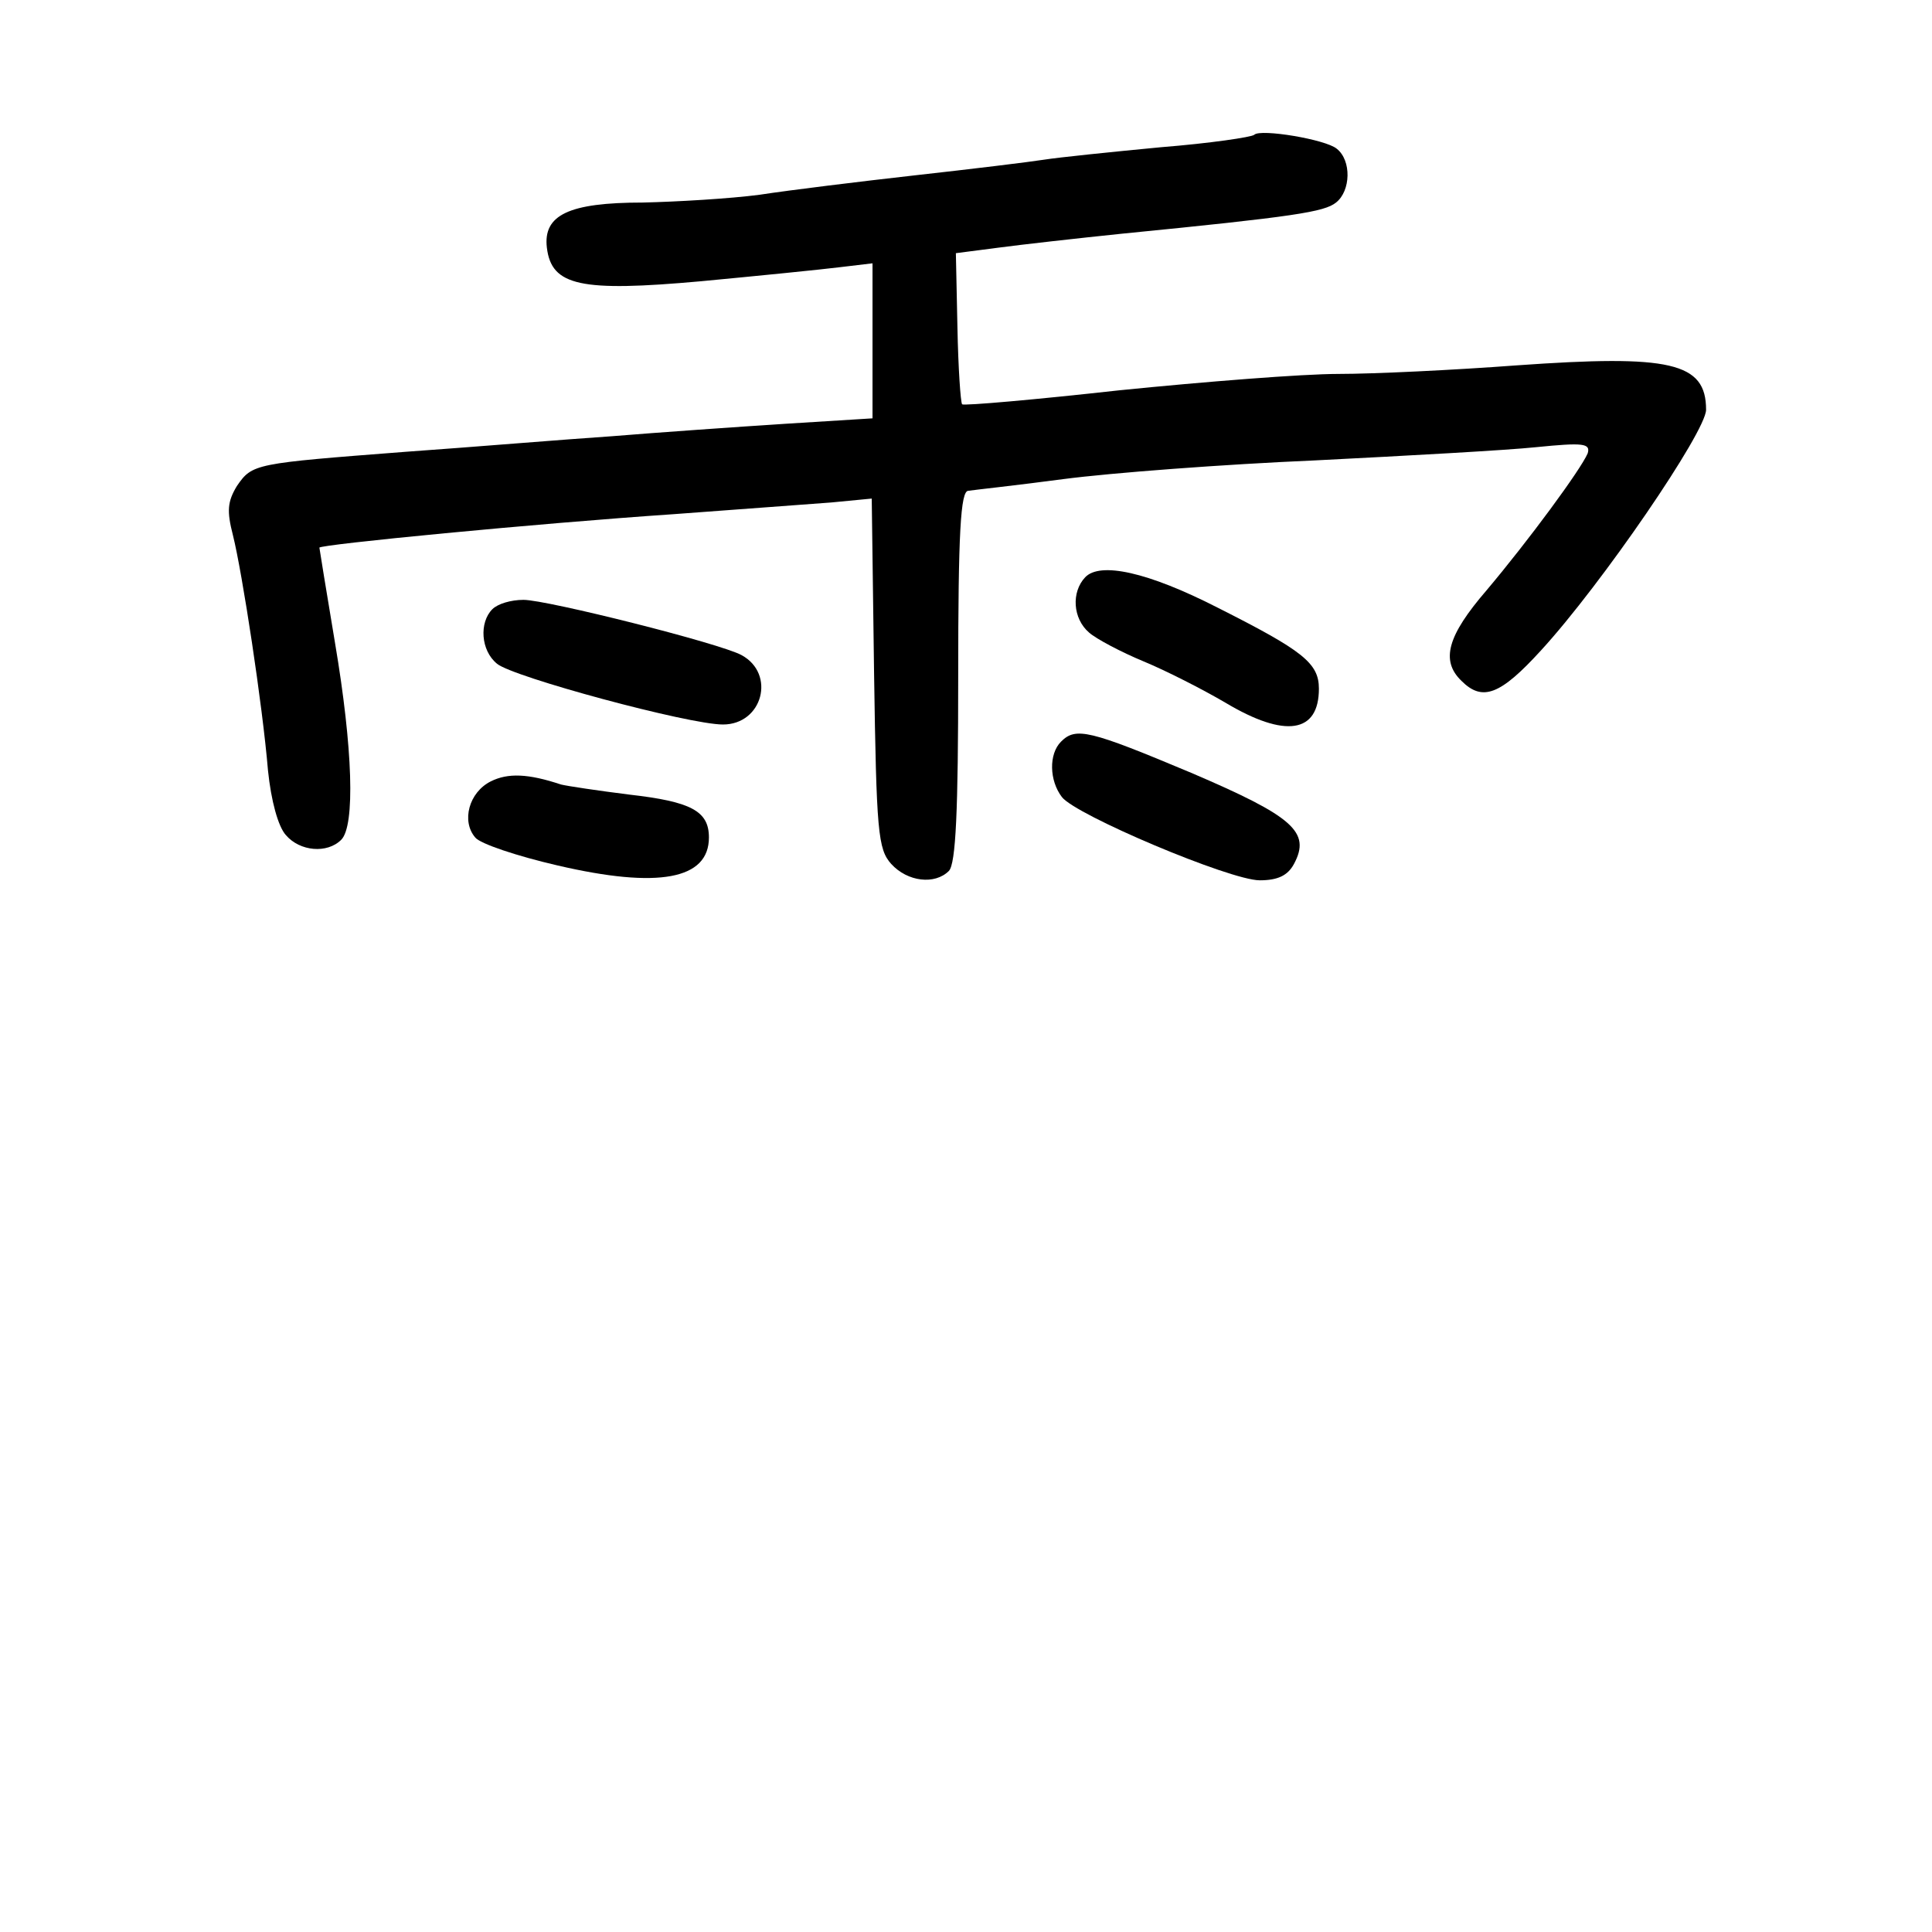 <?xml version="1.0" standalone="no"?>
<!DOCTYPE svg PUBLIC "-//W3C//DTD SVG 20010904//EN"
 "http://www.w3.org/TR/2001/REC-SVG-20010904/DTD/svg10.dtd">
<svg version="1.0" xmlns="http://www.w3.org/2000/svg"
 width="248pt" height="248pt" viewBox="0 0 248 248"
 preserveAspectRatio="xMidYMid meet">
<g transform="translate(0,248) scale(0.1,-0.1)"
fill="#000000" stroke="none">
<path d="M1610 2307 c-3 -3 -57 -11 -120 -16 -63 -6 -131 -13 -150 -16 -19 -3
-93 -12 -165 -20 -71 -8 -161 -19 -200 -25 -38 -5 -106 -9 -150 -10 -95 0
-128 -16 -123 -58 6 -49 43 -57 198 -43 74 7 154 15 178 18 l42 5 0 -99 0
-100 -112 -7 c-62 -4 -162 -11 -223 -16 -60 -4 -180 -14 -265 -20 -194 -15
-196 -15 -216 -44 -12 -20 -13 -32 -5 -63 12 -48 38 -218 45 -302 4 -39 13
-72 23 -83 18 -21 53 -24 71 -6 18 18 15 117 -8 253 -11 66 -20 121 -20 122 0
4 278 31 455 43 83 6 173 13 202 15 l52 5 3 -224 c3 -204 5 -226 22 -245 21
-23 56 -27 74 -9 9 9 12 78 12 250 0 184 3 238 13 238 6 1 62 7 122 15 61 8
206 19 323 24 118 6 246 13 284 17 60 6 70 5 66 -8 -9 -21 -76 -112 -130 -176
-50 -58 -59 -90 -32 -116 27 -27 50 -18 102 39 78 85 212 281 212 309 0 61
-46 71 -243 57 -80 -6 -183 -11 -229 -11 -46 0 -172 -10 -281 -21 -108 -12
-199 -20 -202 -18 -2 3 -5 47 -6 99 l-2 95 54 7 c30 4 101 12 159 18 223 22
260 28 275 40 19 15 20 54 1 69 -14 12 -98 26 -106 18z"/>
<path d="M1393 1739 c-18 -19 -16 -53 5 -71 9 -8 41 -25 70 -37 29 -12 76 -36
105 -53 77 -46 120 -39 120 18 0 33 -21 49 -130 104 -90 46 -151 59 -170 39z"/>
<path d="M632 1698 c-17 -17 -15 -53 6 -70 20 -17 246 -78 290 -78 51 0 68 65
24 89 -27 15 -250 71 -280 71 -16 0 -33 -5 -40 -12z"/>
<path d="M1362 1528 c-16 -16 -15 -50 1 -71 17 -23 216 -107 254 -107 23 0 36
6 44 21 22 41 -1 61 -132 117 -131 55 -148 59 -167 40z"/>
<path d="M630 1477 c-28 -14 -38 -51 -20 -72 6 -8 54 -24 106 -36 129 -30 194
-18 194 36 0 34 -23 46 -102 55 -40 5 -80 11 -88 13 -42 14 -68 15 -90 4z"/>
</g>
</svg>
